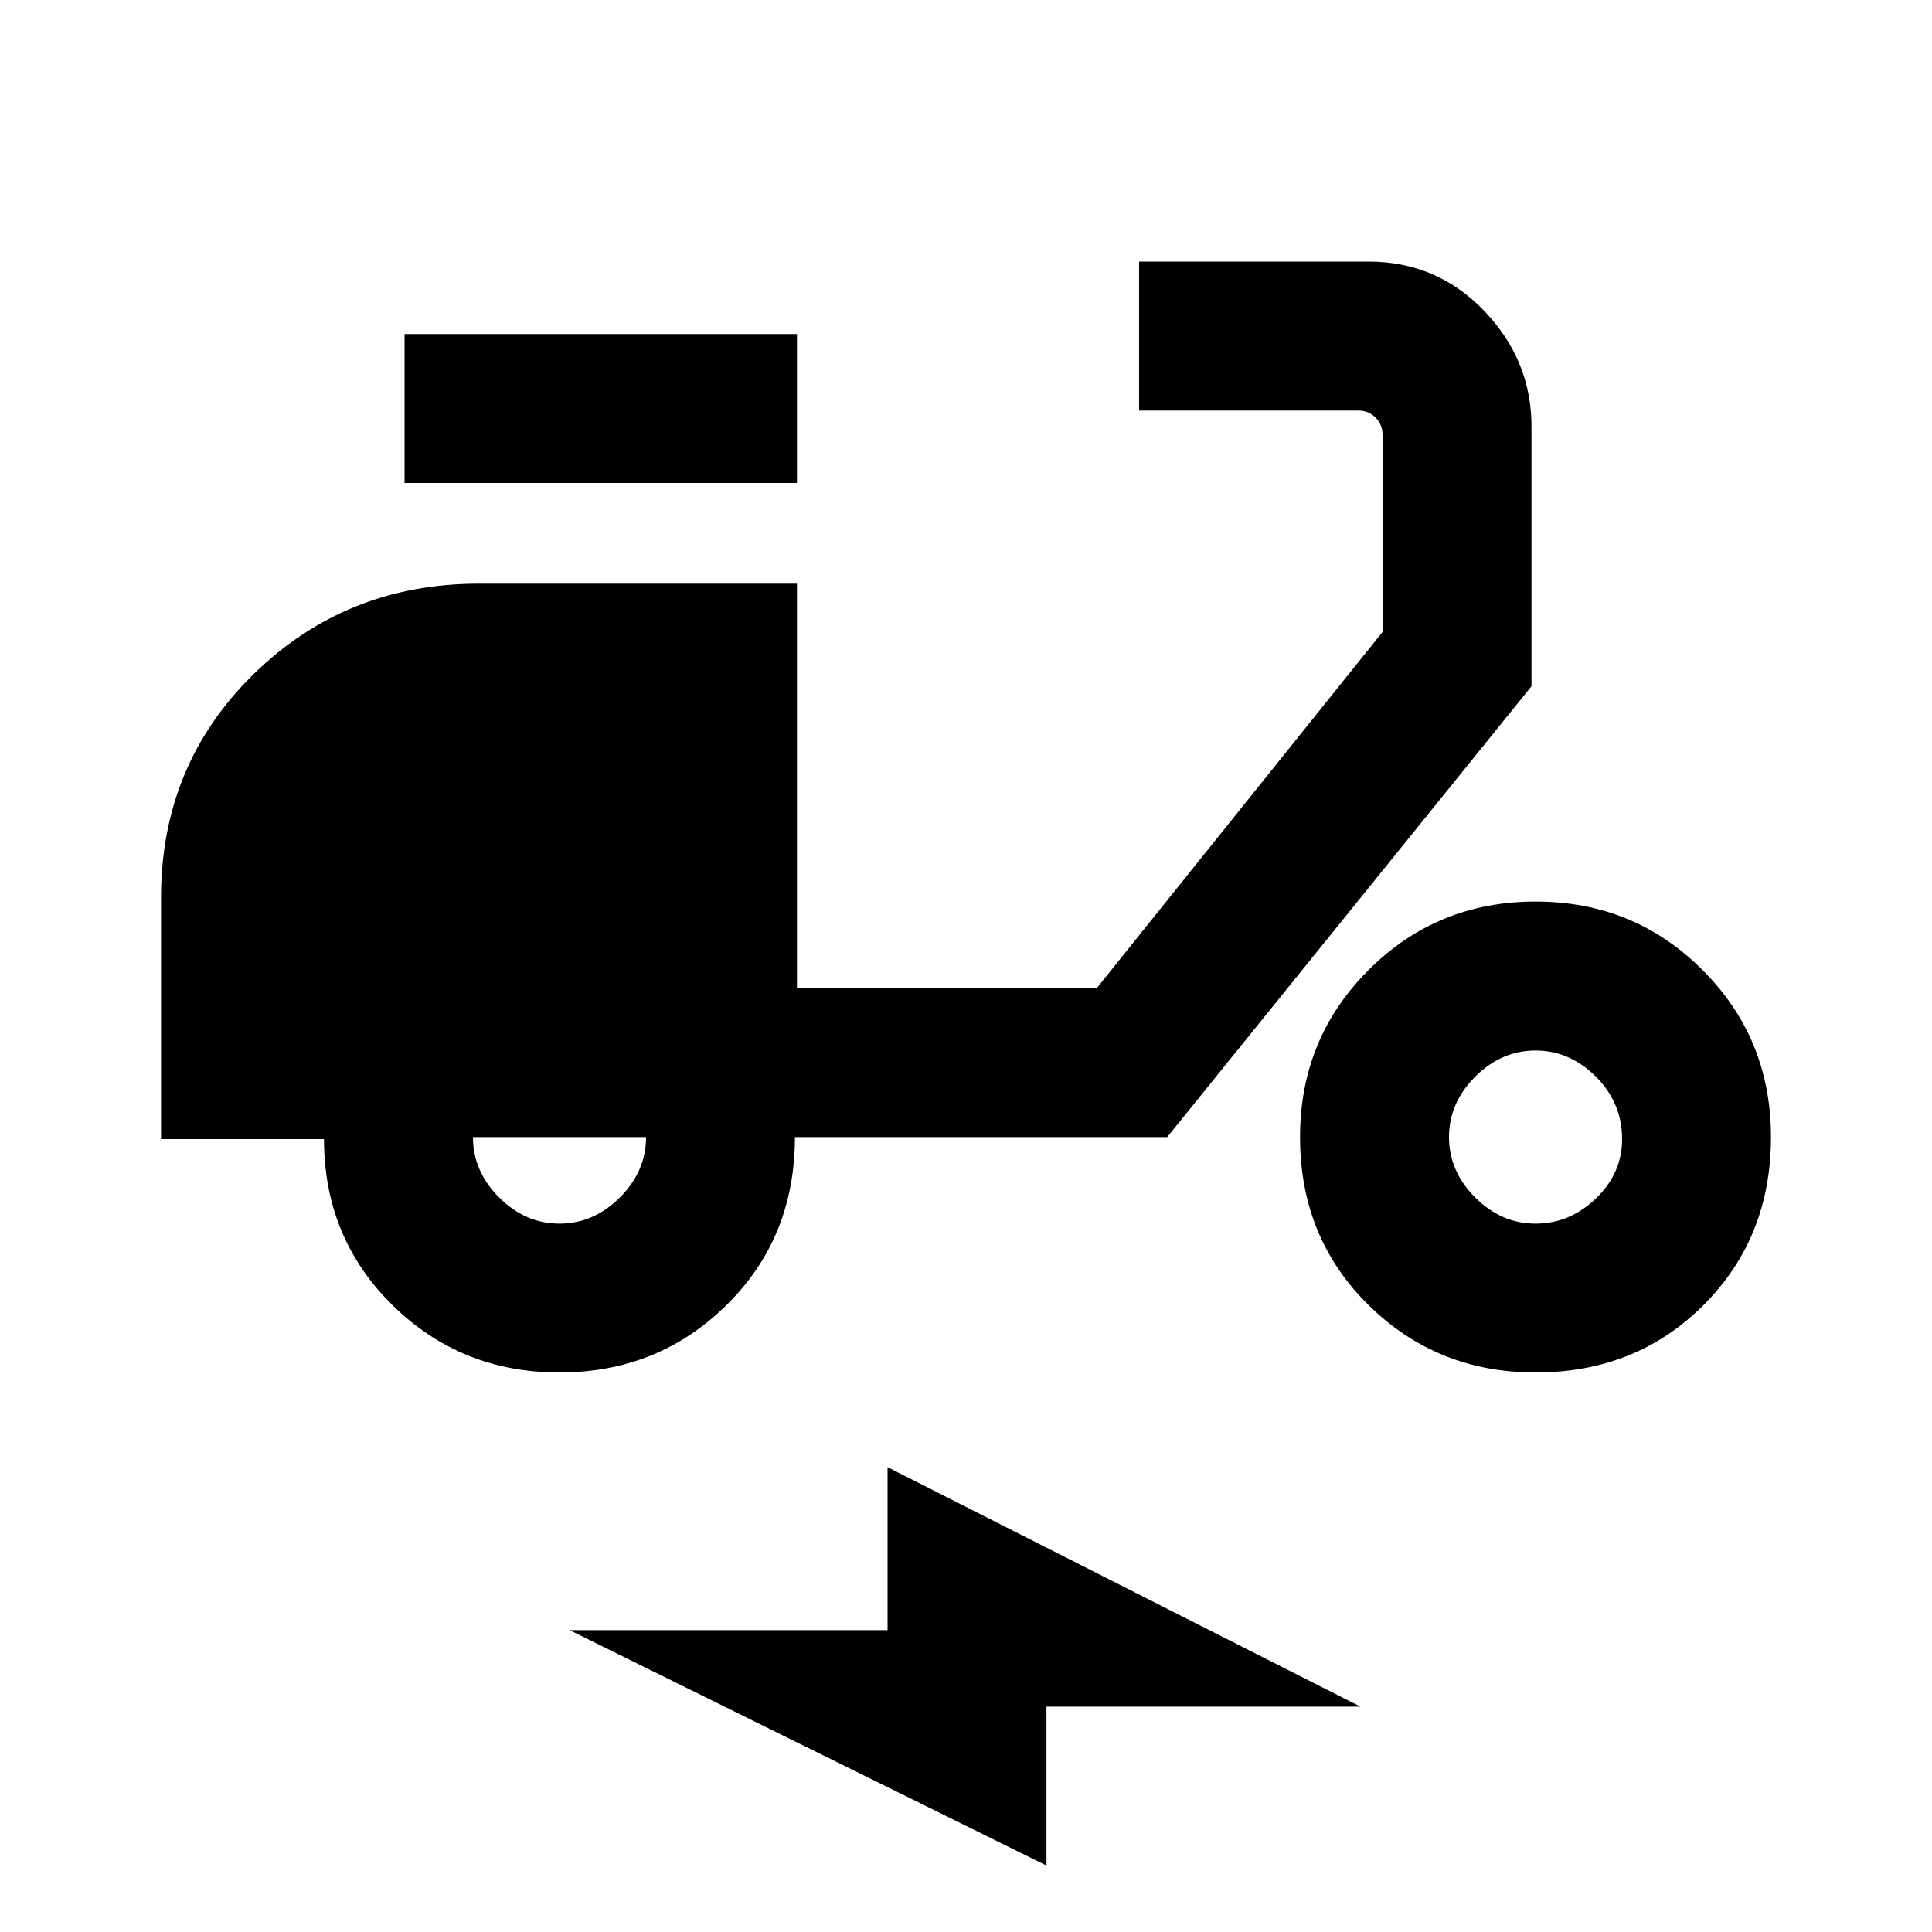 <svg xmlns="http://www.w3.org/2000/svg" height="20" width="20"><path d="M5.792 14.208q-1.021 0-1.73-.698-.708-.698-.708-1.718H1.667v-2.5q0-1.375.958-2.313.958-.937 2.333-.937H8.25v4.187h3.104l2.958-3.687V4.5q0-.104-.072-.177-.073-.073-.178-.073h-2.27V2.708h2.375q.708 0 1.198.511.489.51.489 1.198v2.687l-3.771 4.667H8.229q0 1.041-.708 1.739-.709.698-1.729.698Zm0-1.541q.354 0 .625-.271t.271-.625H4.896q0 .354.271.625t.625.271ZM4.188 5V3.458H8.25V5Zm11.708 9.208q-1.021 0-1.729-.698-.709-.698-.709-1.739 0-1.021.709-1.729.708-.709 1.729-.709 1.021 0 1.729.709.708.708.708 1.729 0 1.041-.698 1.739-.697.698-1.739.698Zm0-1.541q.354 0 .625-.261.271-.26.271-.614 0-.375-.271-.646t-.625-.271q-.354 0-.625.271t-.271.625q0 .354.271.625t.625.271Zm-5.063 6.645-4.937-2.437h3.292v-1.687l4.895 2.479h-3.25Z"/></svg>